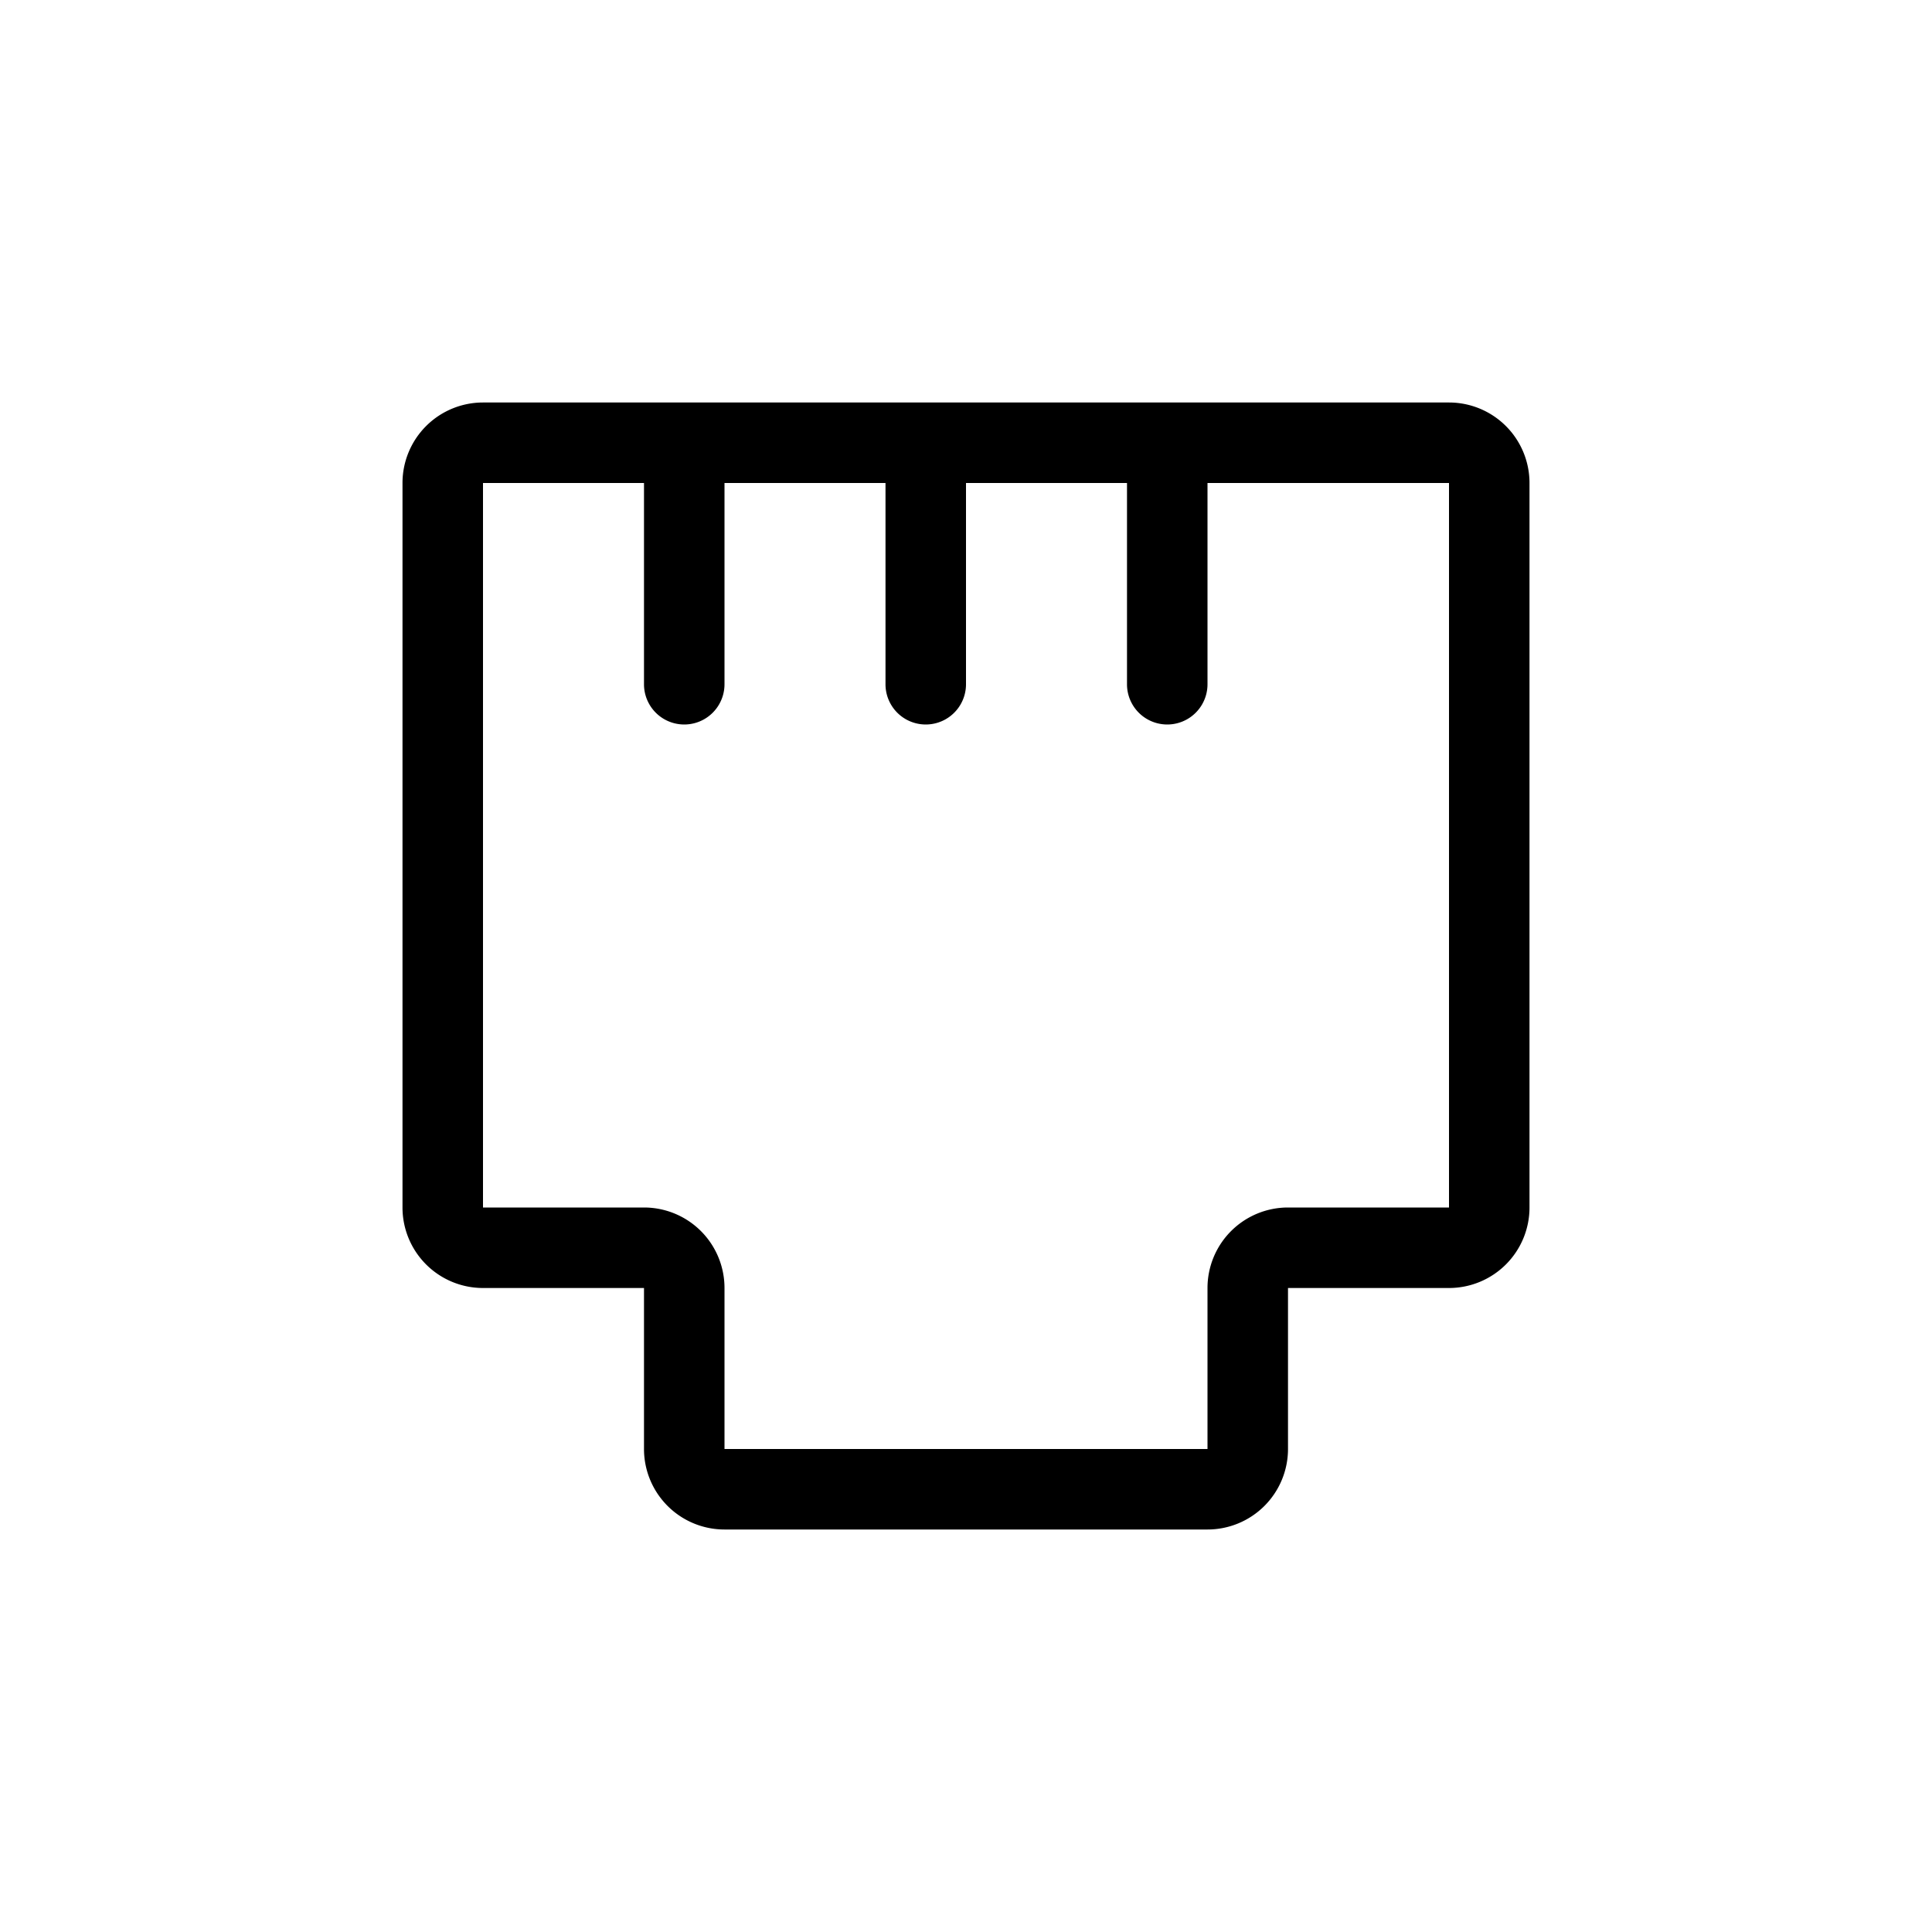 <svg id="Layer_1" data-name="Layer 1" xmlns="http://www.w3.org/2000/svg" viewBox="0 0 24 24"><title>port-24px</title><path d="M18,5H6A1,1,0,0,0,5,6v9a1,1,0,0,0,1,1H8v2a1,1,0,0,0,1,1h6a1,1,0,0,0,1-1V16h2a1,1,0,0,0,1-1V6A1,1,0,0,0,18,5Zm0,10H16a1,1,0,0,0-1,1v2H9V16a1,1,0,0,0-1-1H6V6H8V8.5a.5.5,0,0,0,1,0V6h2V8.5a.5.5,0,0,0,1,0V6h2V8.5a.5.5,0,0,0,1,0V6h3Zm0-9Z"/></svg>